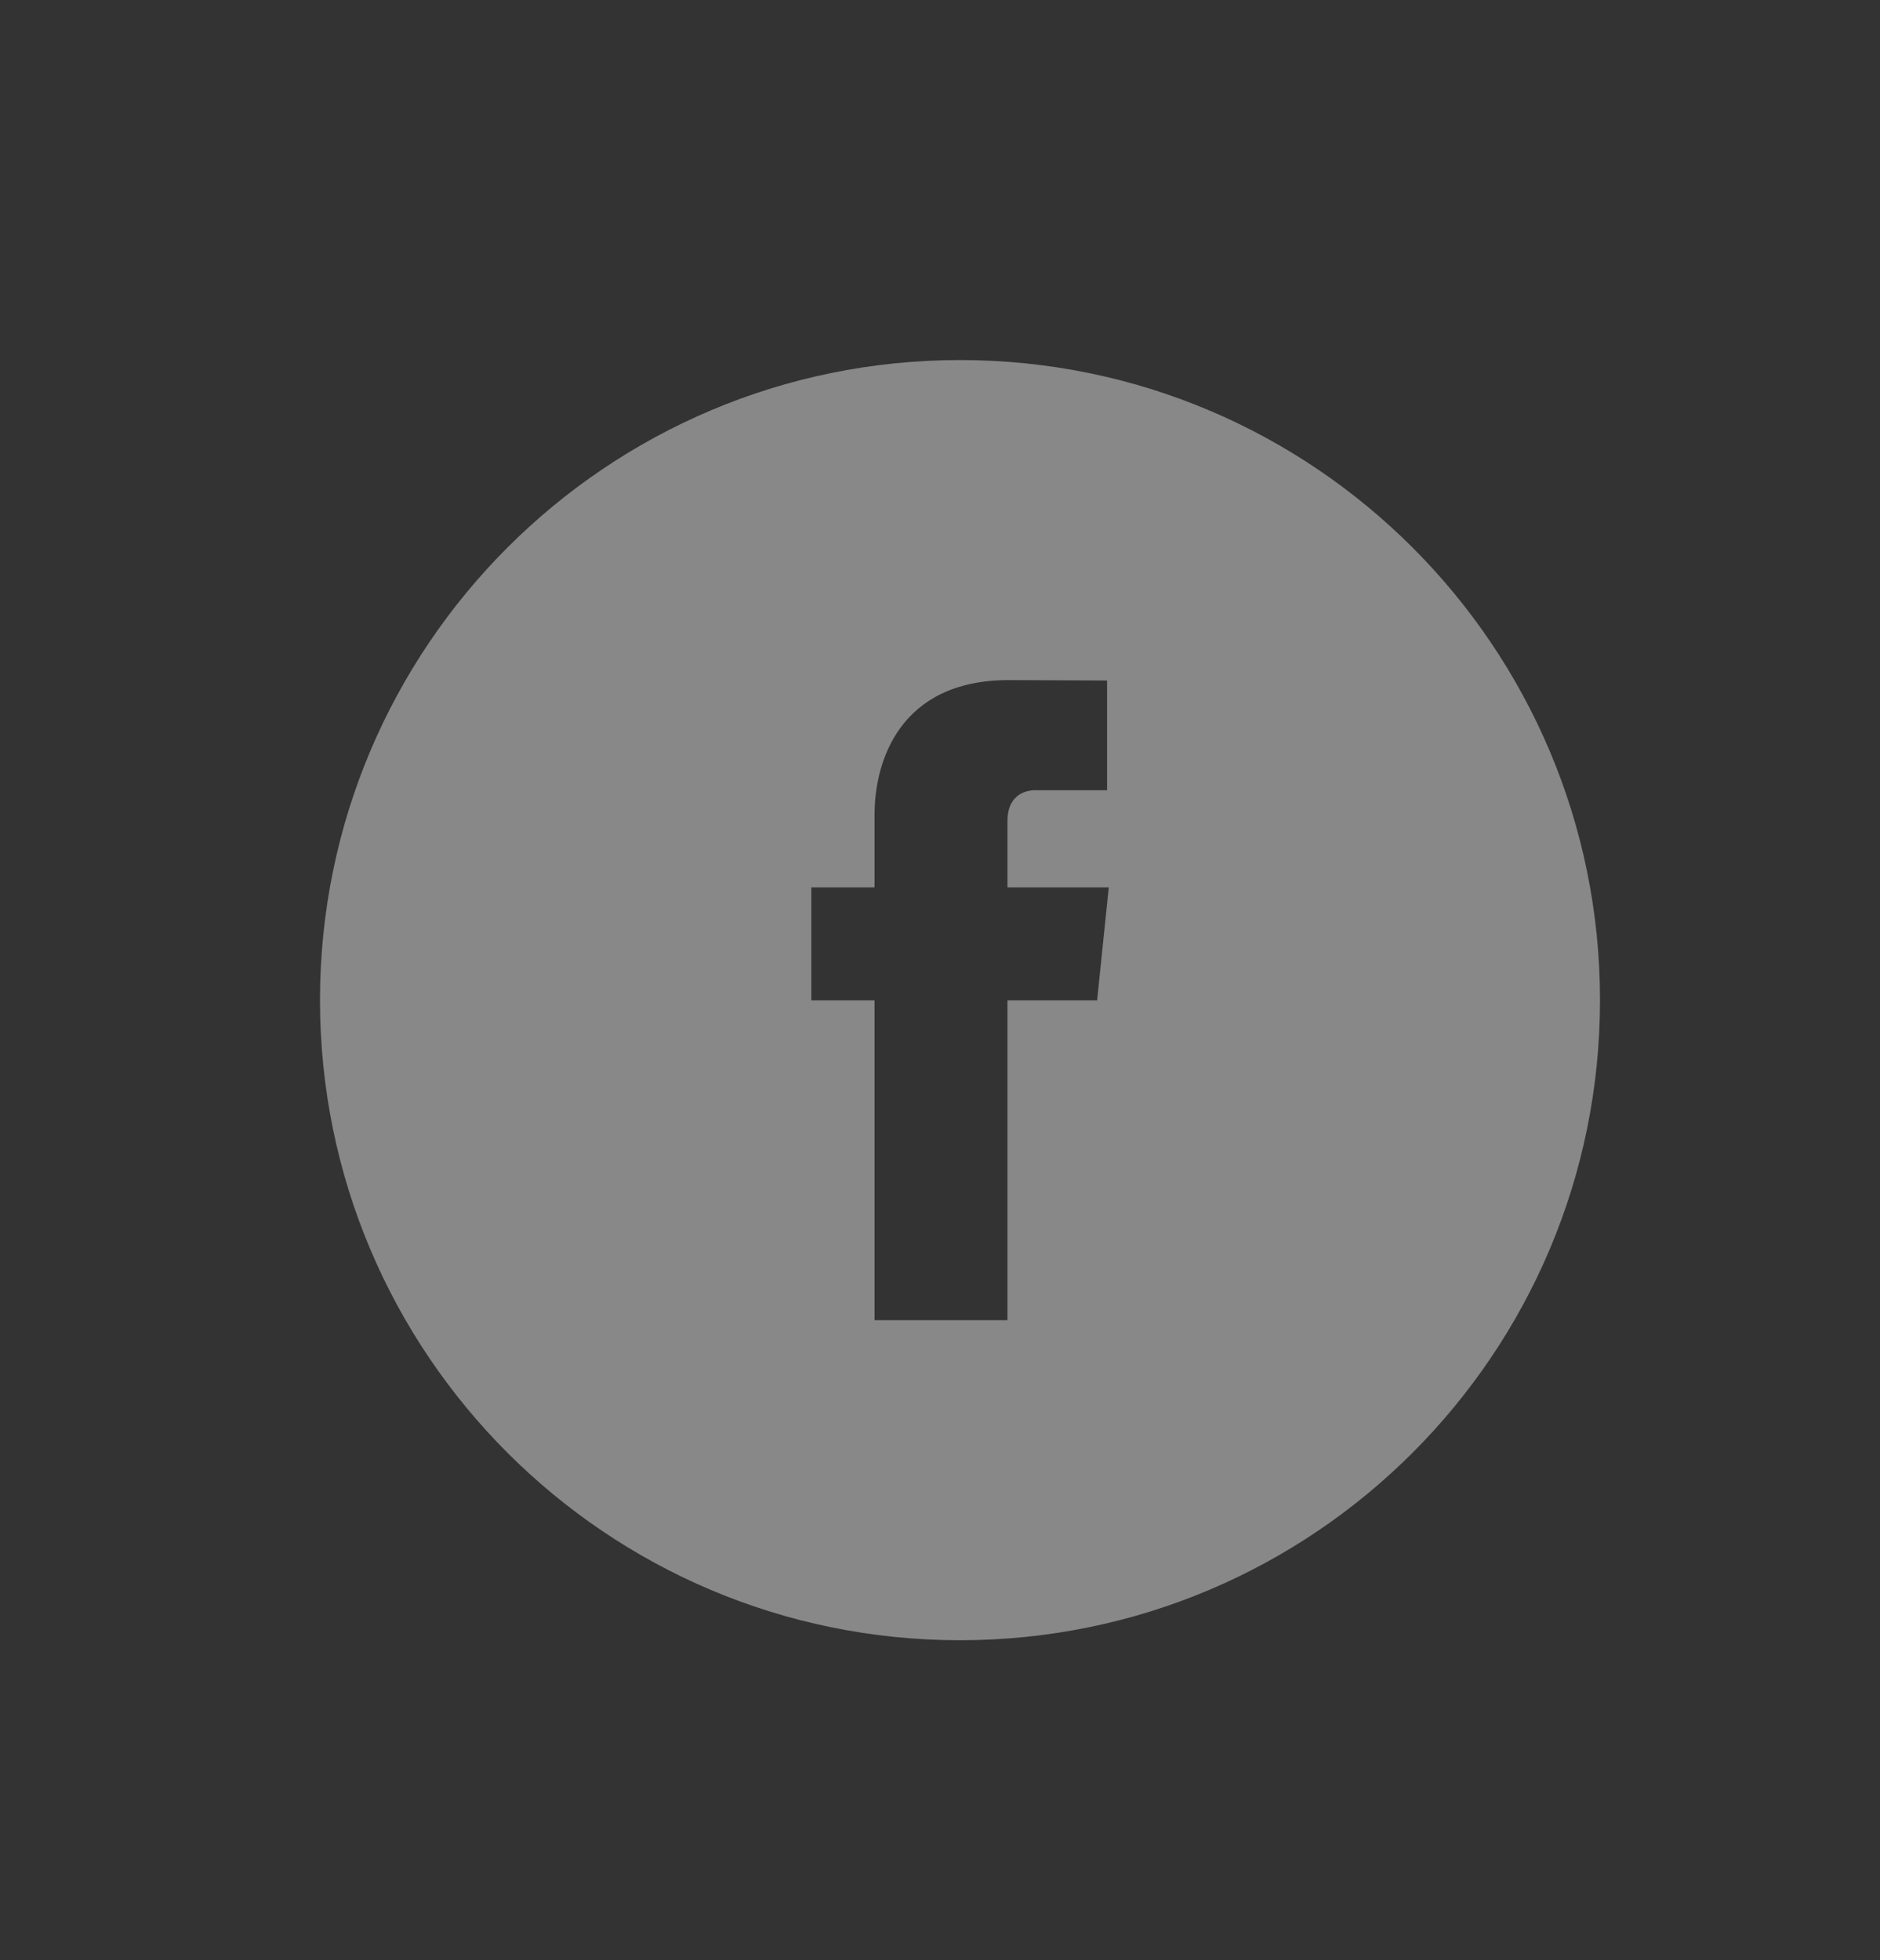 <?xml version="1.0" encoding="UTF-8"?>
<svg width="47px" height="49px" viewBox="0 0 47 49" version="1.1" xmlns="http://www.w3.org/2000/svg" xmlns:xlink="http://www.w3.org/1999/xlink">
    <rect x="0" y="0" width="47" height="49" fill="#333333" stroke="none"/>
    <!-- Generator: Sketch 42 (36781) - http://www.bohemiancoding.com/sketch -->
    <title>facebook_icon</title>
    <desc>Created with Sketch.</desc>
    <defs></defs>
    <g id="Page-1" stroke="none" stroke-width="1" fill="none" fill-rule="evenodd" opacity="0.415">
        <g id="facebook_icon" fill="#FFFFFF">
            <path d="M27.428,25.006 L25.186,25.006 L25.186,33 L21.864,33 L21.864,25.006 L20.283,25.006 L20.283,22.182 L21.864,22.182 L21.864,20.354 C21.864,19.045 22.485,17 25.216,17 L27.677,17.01 L27.677,19.752 L25.891,19.752 C25.6,19.752 25.186,19.897 25.186,20.522 L25.186,22.182 L27.719,22.182 L27.428,25.006 Z M24,9 C15.164,9 8,16.164 8,25 C8,33.838 15.164,41 24,41 C32.837,41 40,33.838 40,25 C40,16.164 32.837,9 24,9 L24,9 Z" id="Fill-1"></path>
        </g>
    </g>
</svg>